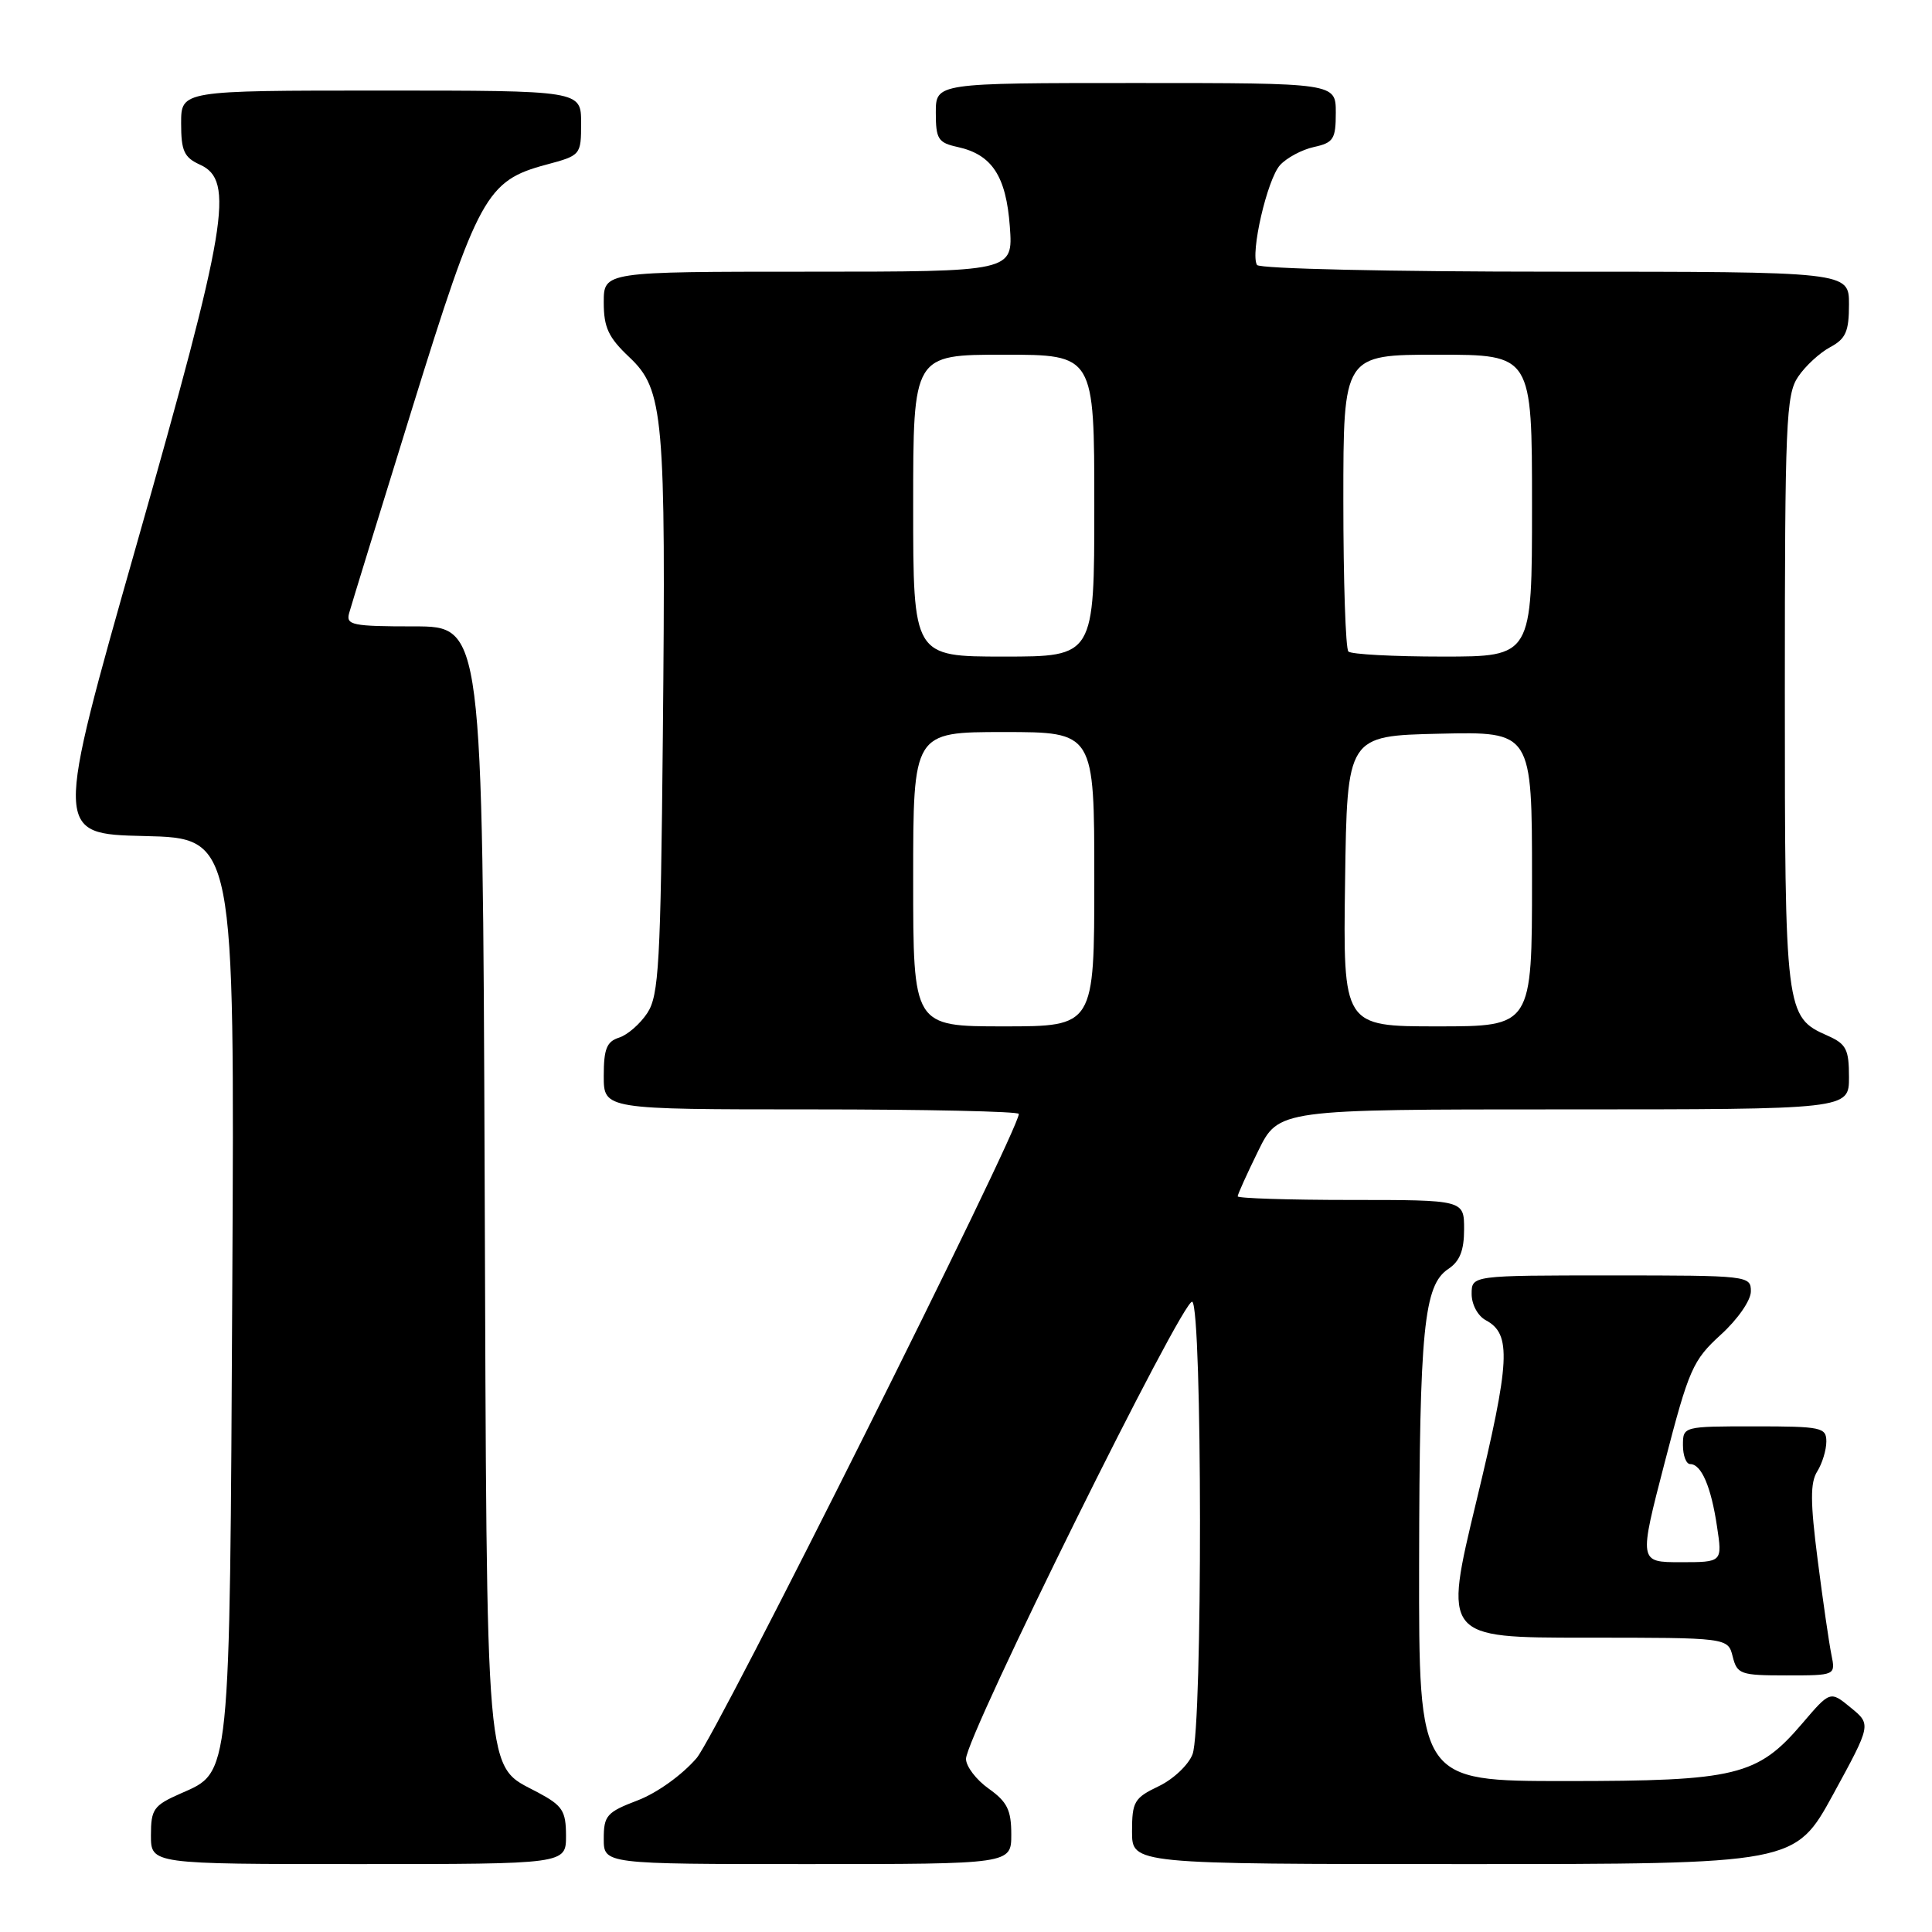 <?xml version="1.0" encoding="UTF-8" standalone="no"?>
<!DOCTYPE svg PUBLIC "-//W3C//DTD SVG 1.1//EN" "http://www.w3.org/Graphics/SVG/1.1/DTD/svg11.dtd" >
<svg xmlns="http://www.w3.org/2000/svg" xmlns:xlink="http://www.w3.org/1999/xlink" version="1.1" viewBox="0 0 256 256">
 <g >
 <path fill="currentColor"
d=" M 75.00 243.25 C 74.99 239.94 74.55 239.26 71.26 237.50 C 64.19 233.72 64.53 237.61 64.22 156.25 C 63.94 83.00 63.94 83.00 54.85 83.00 C 46.68 83.00 45.82 82.82 46.26 81.25 C 46.52 80.29 50.29 68.07 54.62 54.10 C 63.36 25.93 64.45 23.94 72.37 21.82 C 76.96 20.59 77.00 20.55 77.00 16.29 C 77.00 12.00 77.00 12.00 50.50 12.00 C 24.00 12.00 24.00 12.00 24.00 16.34 C 24.00 20.00 24.39 20.86 26.50 21.82 C 31.12 23.92 30.14 29.79 18.10 72.15 C 7.20 110.50 7.20 110.50 19.14 110.78 C 31.09 111.06 31.09 111.06 30.78 170.28 C 30.43 236.29 30.59 234.71 23.91 237.66 C 20.35 239.23 20.00 239.73 20.00 243.19 C 20.00 247.00 20.00 247.00 47.50 247.00 C 75.00 247.00 75.00 247.00 75.00 243.25 Z  M 134.00 243.07 C 134.00 239.84 133.46 238.75 131.00 237.00 C 129.35 235.83 128.00 234.05 128.00 233.06 C 128.00 230.09 156.86 171.79 157.98 172.49 C 159.32 173.32 159.36 228.92 158.02 232.44 C 157.49 233.85 155.46 235.77 153.52 236.69 C 150.30 238.23 150.00 238.73 150.00 242.69 C 150.00 247.00 150.00 247.00 193.93 247.00 C 237.85 247.00 237.85 247.00 242.91 237.75 C 247.96 228.50 247.96 228.50 245.23 226.27 C 242.51 224.03 242.51 224.03 238.78 228.40 C 232.87 235.32 230.05 236.00 207.48 236.00 C 188.00 236.00 188.00 236.00 188.04 207.25 C 188.09 176.07 188.66 170.30 191.91 168.14 C 193.43 167.13 194.00 165.70 194.00 162.88 C 194.00 159.00 194.00 159.00 179.00 159.00 C 170.75 159.00 164.00 158.78 164.00 158.52 C 164.00 158.26 165.22 155.56 166.71 152.52 C 169.42 147.00 169.42 147.00 207.21 147.00 C 245.00 147.00 245.00 147.00 245.00 142.74 C 245.00 139.03 244.64 138.33 242.16 137.23 C 236.57 134.76 236.50 134.21 236.50 91.60 C 236.50 55.95 236.66 52.27 238.26 49.92 C 239.22 48.49 241.14 46.73 242.51 46.00 C 244.58 44.89 245.00 43.92 245.00 40.33 C 245.00 36.00 245.00 36.00 206.06 36.00 C 184.23 36.00 166.88 35.61 166.56 35.11 C 165.64 33.61 167.91 23.76 169.61 21.88 C 170.49 20.91 172.51 19.83 174.10 19.48 C 176.70 18.91 177.00 18.43 177.00 14.92 C 177.00 11.00 177.00 11.00 150.50 11.00 C 124.00 11.00 124.00 11.00 124.00 14.92 C 124.00 18.43 124.30 18.91 126.90 19.48 C 131.45 20.48 133.32 23.34 133.81 30.04 C 134.24 36.00 134.24 36.00 107.12 36.00 C 80.00 36.00 80.00 36.00 80.00 40.07 C 80.00 43.40 80.62 44.72 83.40 47.34 C 87.94 51.63 88.24 55.03 87.83 97.55 C 87.54 127.73 87.30 131.89 85.78 134.22 C 84.83 135.67 83.14 137.14 82.03 137.49 C 80.39 138.01 80.00 138.99 80.00 142.57 C 80.00 147.00 80.00 147.00 107.50 147.00 C 122.62 147.00 135.00 147.27 135.00 147.60 C 135.00 149.83 94.98 229.83 92.31 232.95 C 90.40 235.18 87.06 237.58 84.49 238.56 C 80.40 240.12 80.00 240.57 80.00 243.64 C 80.00 247.00 80.00 247.00 107.00 247.00 C 134.00 247.00 134.00 247.00 134.00 243.07 Z  M 242.67 219.25 C 242.36 217.74 241.54 212.09 240.85 206.69 C 239.87 199.03 239.85 196.46 240.80 194.96 C 241.46 193.90 242.00 192.12 242.00 191.01 C 242.00 189.14 241.35 189.00 232.50 189.00 C 223.03 189.00 223.00 189.01 223.00 191.50 C 223.00 192.88 223.43 194.00 223.96 194.00 C 225.44 194.00 226.73 197.00 227.51 202.25 C 228.23 207.00 228.23 207.00 222.69 207.00 C 217.15 207.00 217.15 207.00 220.59 193.75 C 223.79 181.41 224.30 180.25 228.01 176.86 C 230.26 174.82 232.00 172.30 232.00 171.11 C 232.00 169.04 231.67 169.00 213.50 169.00 C 195.00 169.00 195.00 169.00 195.00 171.46 C 195.00 172.86 195.82 174.37 196.88 174.94 C 200.30 176.77 200.11 180.32 195.63 198.91 C 191.27 217.00 191.27 217.00 210.11 217.00 C 228.96 217.00 228.96 217.00 229.59 219.50 C 230.18 221.85 230.62 222.00 236.72 222.00 C 243.23 222.00 243.23 222.00 242.67 219.25 Z  M 121.00 116.50 C 121.00 97.00 121.00 97.00 133.00 97.00 C 145.00 97.00 145.00 97.00 145.00 116.50 C 145.00 136.00 145.00 136.00 133.00 136.00 C 121.00 136.00 121.00 136.00 121.00 116.50 Z  M 178.23 116.75 C 178.50 97.50 178.50 97.50 190.75 97.22 C 203.00 96.94 203.00 96.94 203.00 116.47 C 203.00 136.00 203.00 136.00 190.48 136.00 C 177.96 136.00 177.96 136.00 178.23 116.75 Z  M 121.00 67.00 C 121.00 47.00 121.00 47.00 133.00 47.00 C 145.00 47.00 145.00 47.00 145.00 67.00 C 145.00 87.00 145.00 87.00 133.00 87.00 C 121.00 87.00 121.00 87.00 121.00 67.00 Z  M 178.67 86.33 C 178.30 85.97 178.00 76.97 178.00 66.33 C 178.00 47.00 178.00 47.00 190.50 47.00 C 203.00 47.00 203.00 47.00 203.00 67.00 C 203.00 87.00 203.00 87.00 191.17 87.00 C 184.66 87.00 179.03 86.70 178.67 86.33 Z "/>
</g>
</svg>
